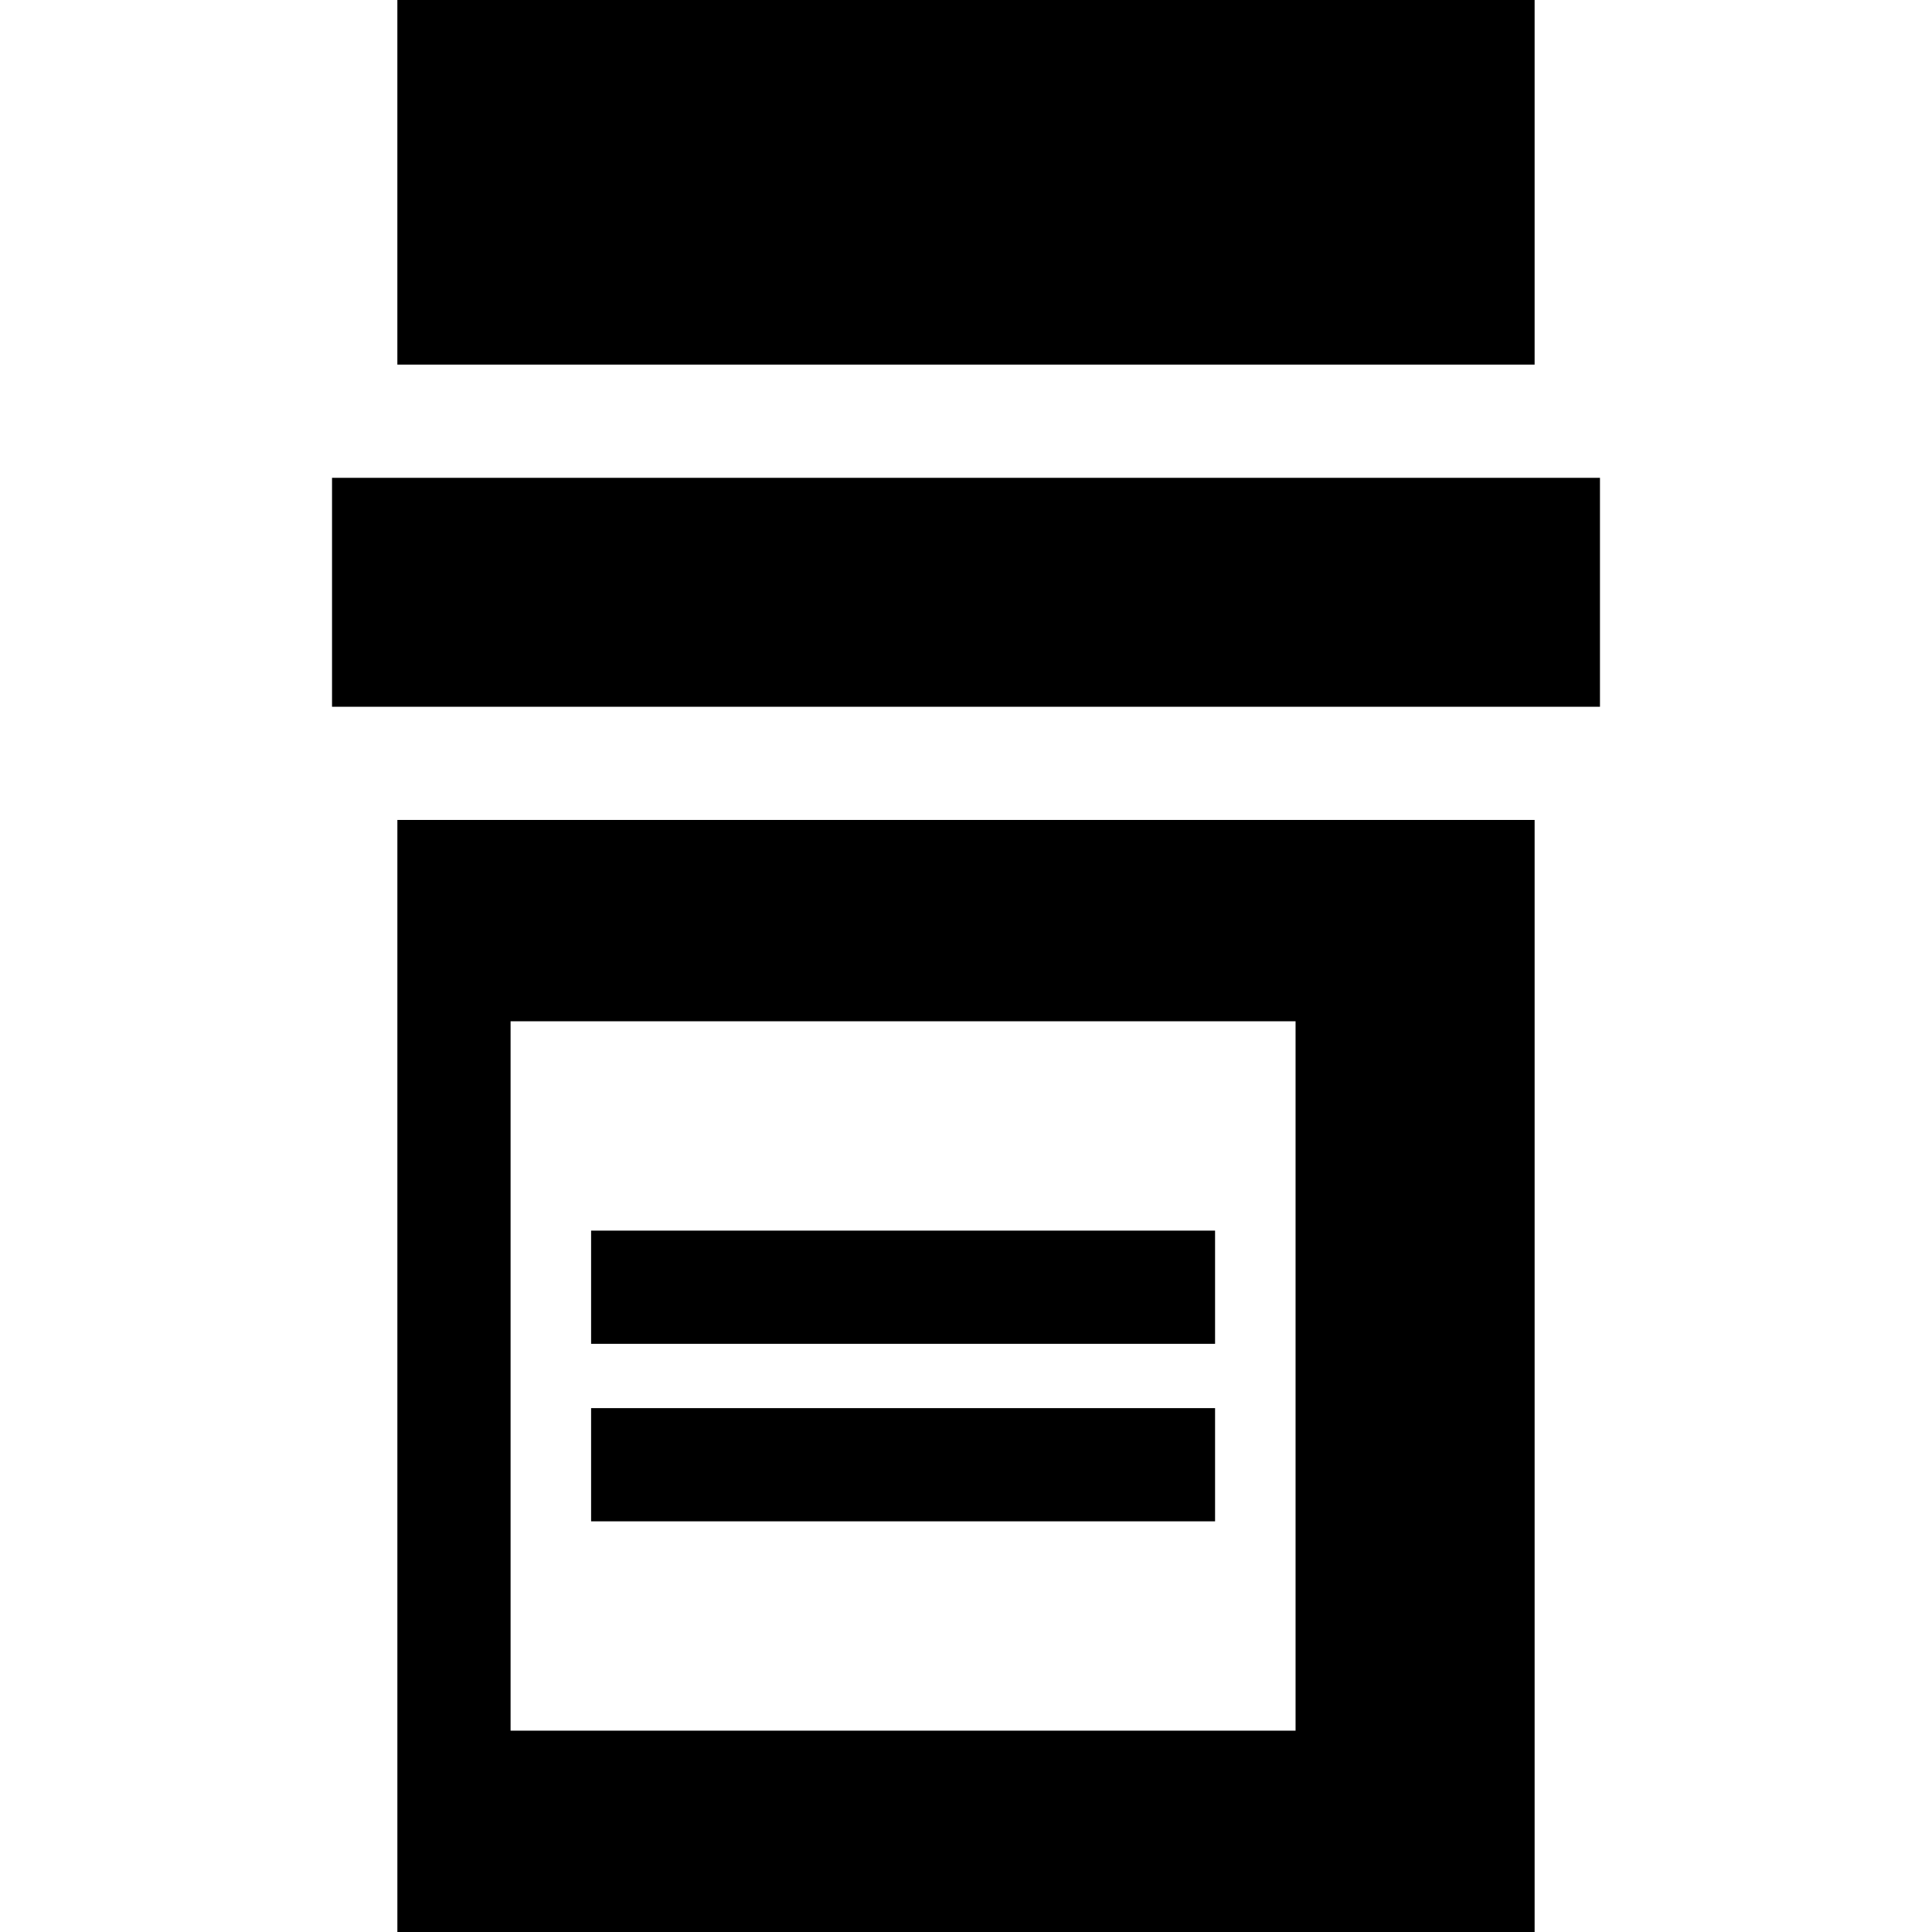 <?xml version="1.0" encoding="iso-8859-1"?>
<!-- Generator: Adobe Illustrator 19.0.0, SVG Export Plug-In . SVG Version: 6.00 Build 0)  -->
<svg xmlns="http://www.w3.org/2000/svg" xmlns:xlink="http://www.w3.org/1999/xlink" version="1.1" id="Layer_1" x="0px" y="0px" viewBox="0 0 511.999 511.999" style="enable-background:new 0 0 511.999 511.999;" xml:space="preserve">
<g>
	<g>
		<path d="M105.307,217.299v7.372v45.983v187.989v45.983v7.372h301.383v-294.7H105.307z M343.337,458.643H135.309v-30.001V300.656    v-30.001h208.028V458.643z"/>
	</g>
</g>
<g>
	<g>
		<rect x="105.304" width="301.384" height="96.625"/>
	</g>
</g>
<g>
	<g>
		<polygon points="394.006,126.629 117.993,126.629 87.992,126.629 87.992,141.963 87.992,171.964 87.992,187.298 117.993,187.298     394.006,187.298 424.007,187.298 424.007,171.964 424.007,141.963 424.007,126.629   "/>
	</g>
</g>
<g>
	<g>
		<rect x="156.647" y="326.125" width="165.358" height="30.001"/>
	</g>
</g>
<g>
	<g>
		<rect x="156.647" y="373.167" width="165.358" height="30.001"/>
	</g>
</g>
<g>
</g>
<g>
</g>
<g>
</g>
<g>
</g>
<g>
</g>
<g>
</g>
<g>
</g>
<g>
</g>
<g>
</g>
<g>
</g>
<g>
</g>
<g>
</g>
<g>
</g>
<g>
</g>
<g>
</g>
</svg>
